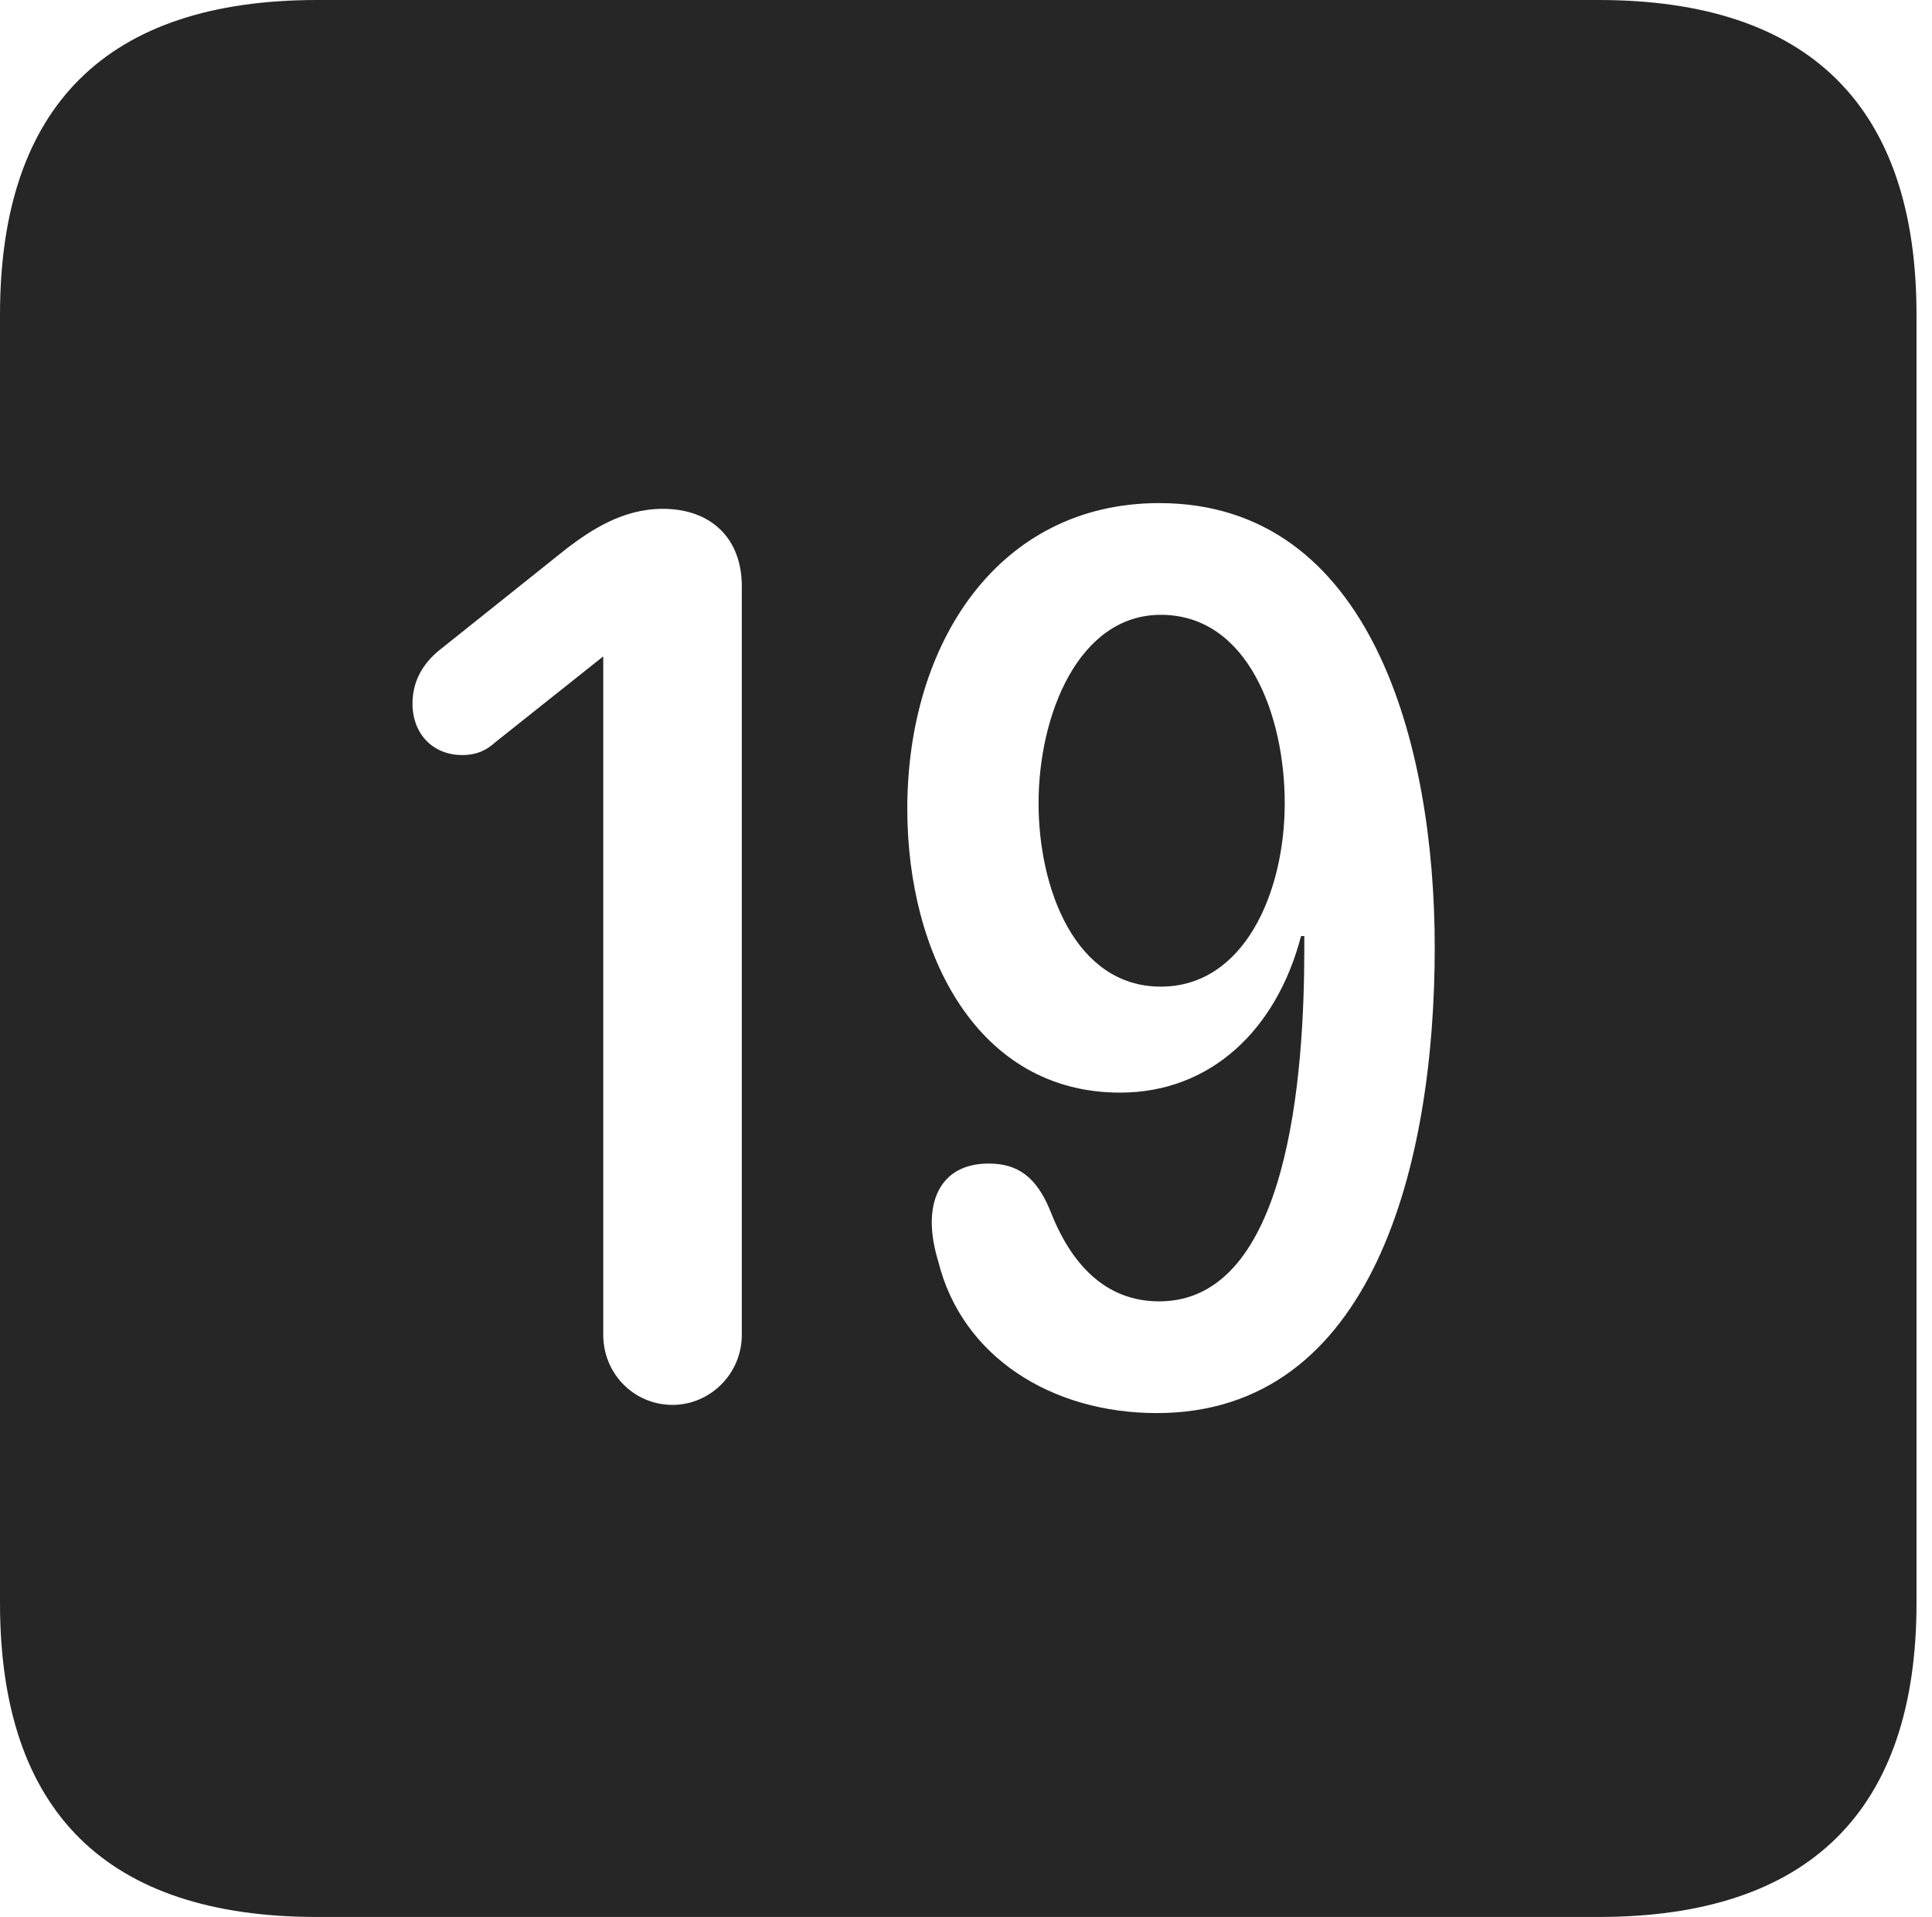 <?xml version="1.0" encoding="UTF-8"?>
<!--Generator: Apple Native CoreSVG 326-->
<!DOCTYPE svg
PUBLIC "-//W3C//DTD SVG 1.1//EN"
       "http://www.w3.org/Graphics/SVG/1.1/DTD/svg11.dtd">
<svg version="1.1" xmlns="http://www.w3.org/2000/svg" xmlns:xlink="http://www.w3.org/1999/xlink" viewBox="0 0 46.289 45.918">
 <g>
  <rect height="45.918" opacity="0" width="46.289" x="0" y="0"/>
  <path d="M45.918 7.539L45.918 38.398C45.918 43.359 43.359 45.918 38.301 45.918L7.598 45.918C2.559 45.918 0 43.398 0 38.398L0 7.539C0 2.539 2.559 0 7.598 0L38.301 0C43.359 0 45.918 2.559 45.918 7.539ZM21.738 19.375C21.738 22.852 23.418 26.172 26.836 26.172C29.004 26.172 30.586 24.668 31.172 22.422L31.25 22.422C31.25 22.52 31.25 22.637 31.25 22.734C31.25 25.742 30.879 31.172 27.773 31.172C26.465 31.172 25.645 30.254 25.156 28.984C24.824 28.184 24.375 27.871 23.691 27.871C22.715 27.871 22.324 28.516 22.324 29.277C22.324 29.57 22.383 29.902 22.48 30.215C23.047 32.5 25.195 33.848 27.715 33.848C32.91 33.848 34.375 27.852 34.375 22.695C34.375 17.832 32.852 12.051 27.773 12.051C23.945 12.051 21.738 15.371 21.738 19.375ZM13.594 13.125L10.586 15.527C10.176 15.84 9.883 16.27 9.883 16.855C9.883 17.578 10.371 18.086 11.074 18.086C11.426 18.086 11.66 17.969 11.875 17.773L14.453 15.723L14.453 31.973C14.453 32.91 15.195 33.652 16.113 33.652C17.012 33.652 17.773 32.91 17.773 31.973L17.773 14.043C17.773 12.891 17.031 12.188 15.879 12.188C14.902 12.188 14.141 12.715 13.594 13.125ZM30.781 19.238C30.781 21.387 29.805 23.633 27.812 23.633C25.762 23.633 24.883 21.289 24.883 19.238C24.883 17.129 25.84 14.727 27.812 14.727C29.902 14.727 30.781 17.148 30.781 19.238Z" fill="black" fill-opacity="0.85"/>
 </g>
</svg>
